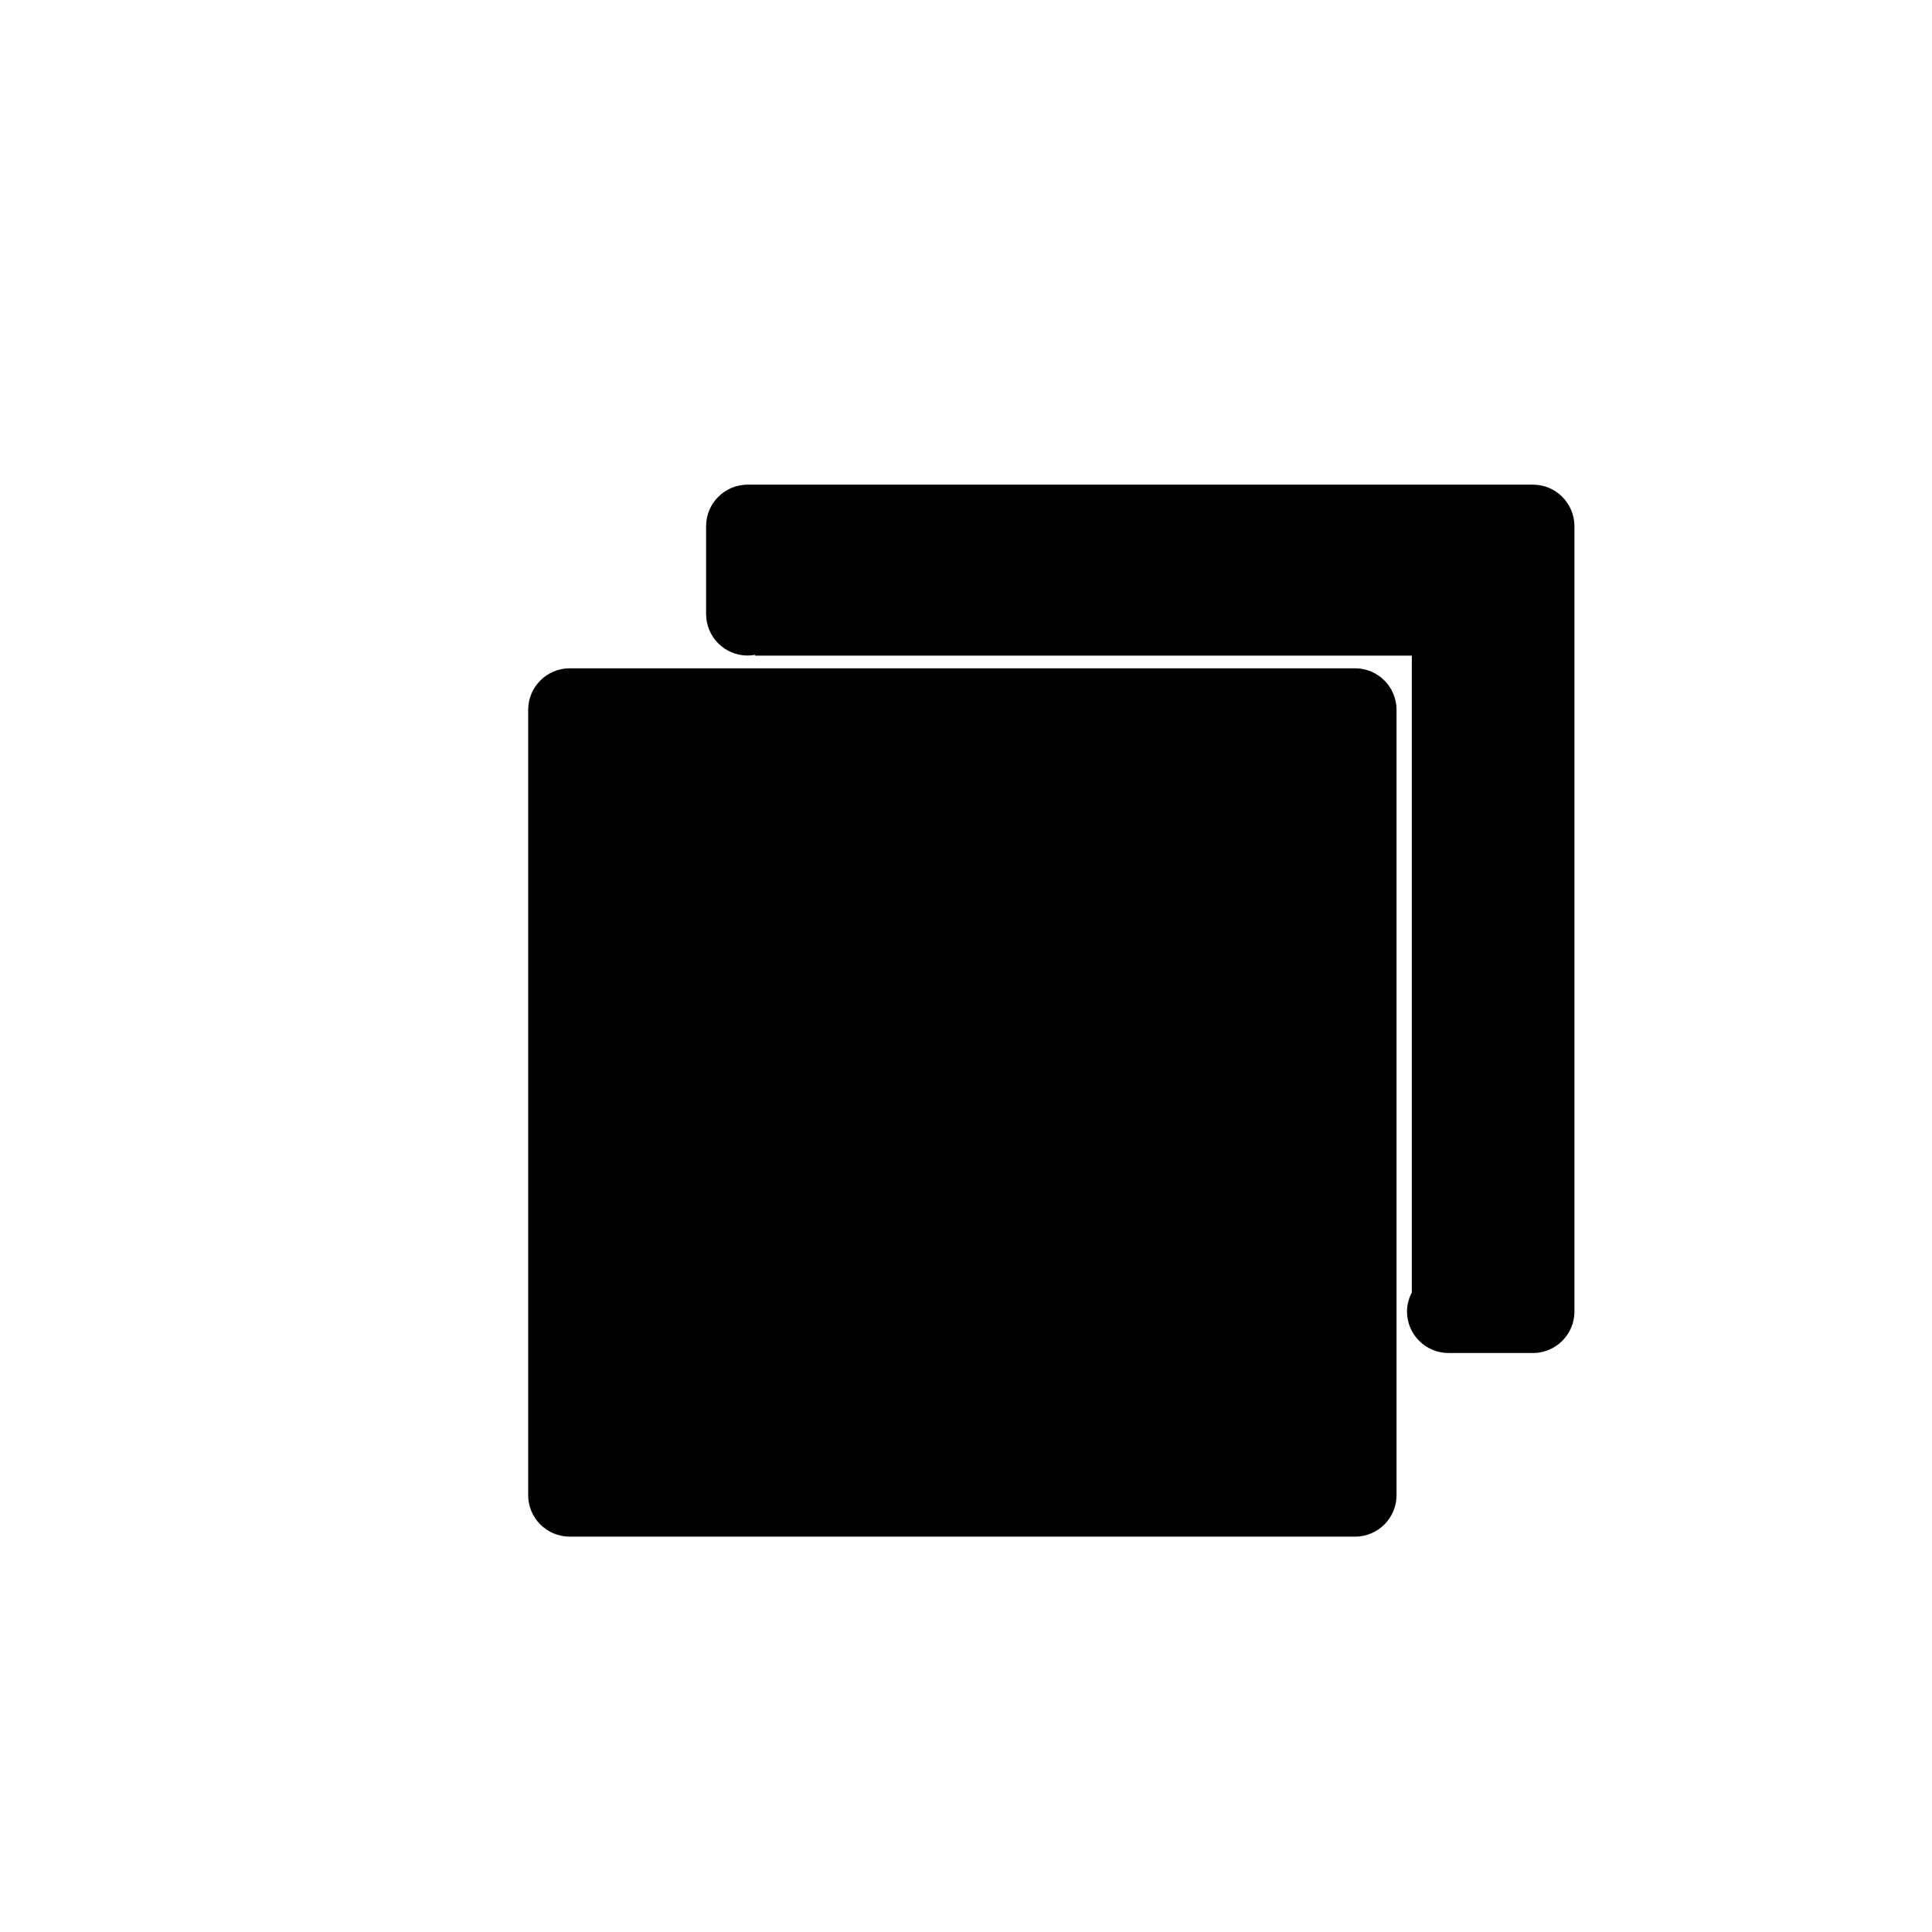 <?xml version="1.0" encoding="utf-8"?>
<!-- Generator: Adobe Illustrator 16.0.0, SVG Export Plug-In . SVG Version: 6.00 Build 0)  -->
<!DOCTYPE svg PUBLIC "-//W3C//DTD SVG 1.1//EN" "http://www.w3.org/Graphics/SVG/1.1/DTD/svg11.dtd">
<svg version="1.1" id="Layer_1" xmlns="http://www.w3.org/2000/svg" xmlns:xlink="http://www.w3.org/1999/xlink" x="0px" y="0px"
	 width="100px" height="100px" viewBox="0 0 100 100" enable-background="new 0 0 100 100" xml:space="preserve">
<g>
	<g>
		<path d="M70.135,79.537H29.489c-1.188,0-2.151-0.963-2.151-2.15V36.742c0-1.188,0.964-2.151,2.151-2.151h40.646
			c1.188,0,2.15,0.963,2.15,2.151v40.645C72.285,78.574,71.323,79.537,70.135,79.537z"/>
	</g>
	<path d="M79.344,25.086H38.698c-1.188,0-2.151,0.964-2.151,2.151v4.544c0,1.188,0.964,2.15,2.151,2.15
		c0.132,0,0.26-0.016,0.387-0.039v0.045h33.991v32.956h0.003c-0.156,0.297-0.253,0.63-0.253,0.989c0,1.187,0.964,2.15,2.151,2.15
		h4.366c1.187,0,2.15-0.963,2.15-2.15V27.238C81.494,26.05,80.53,25.086,79.344,25.086z"/>
</g>
</svg>
